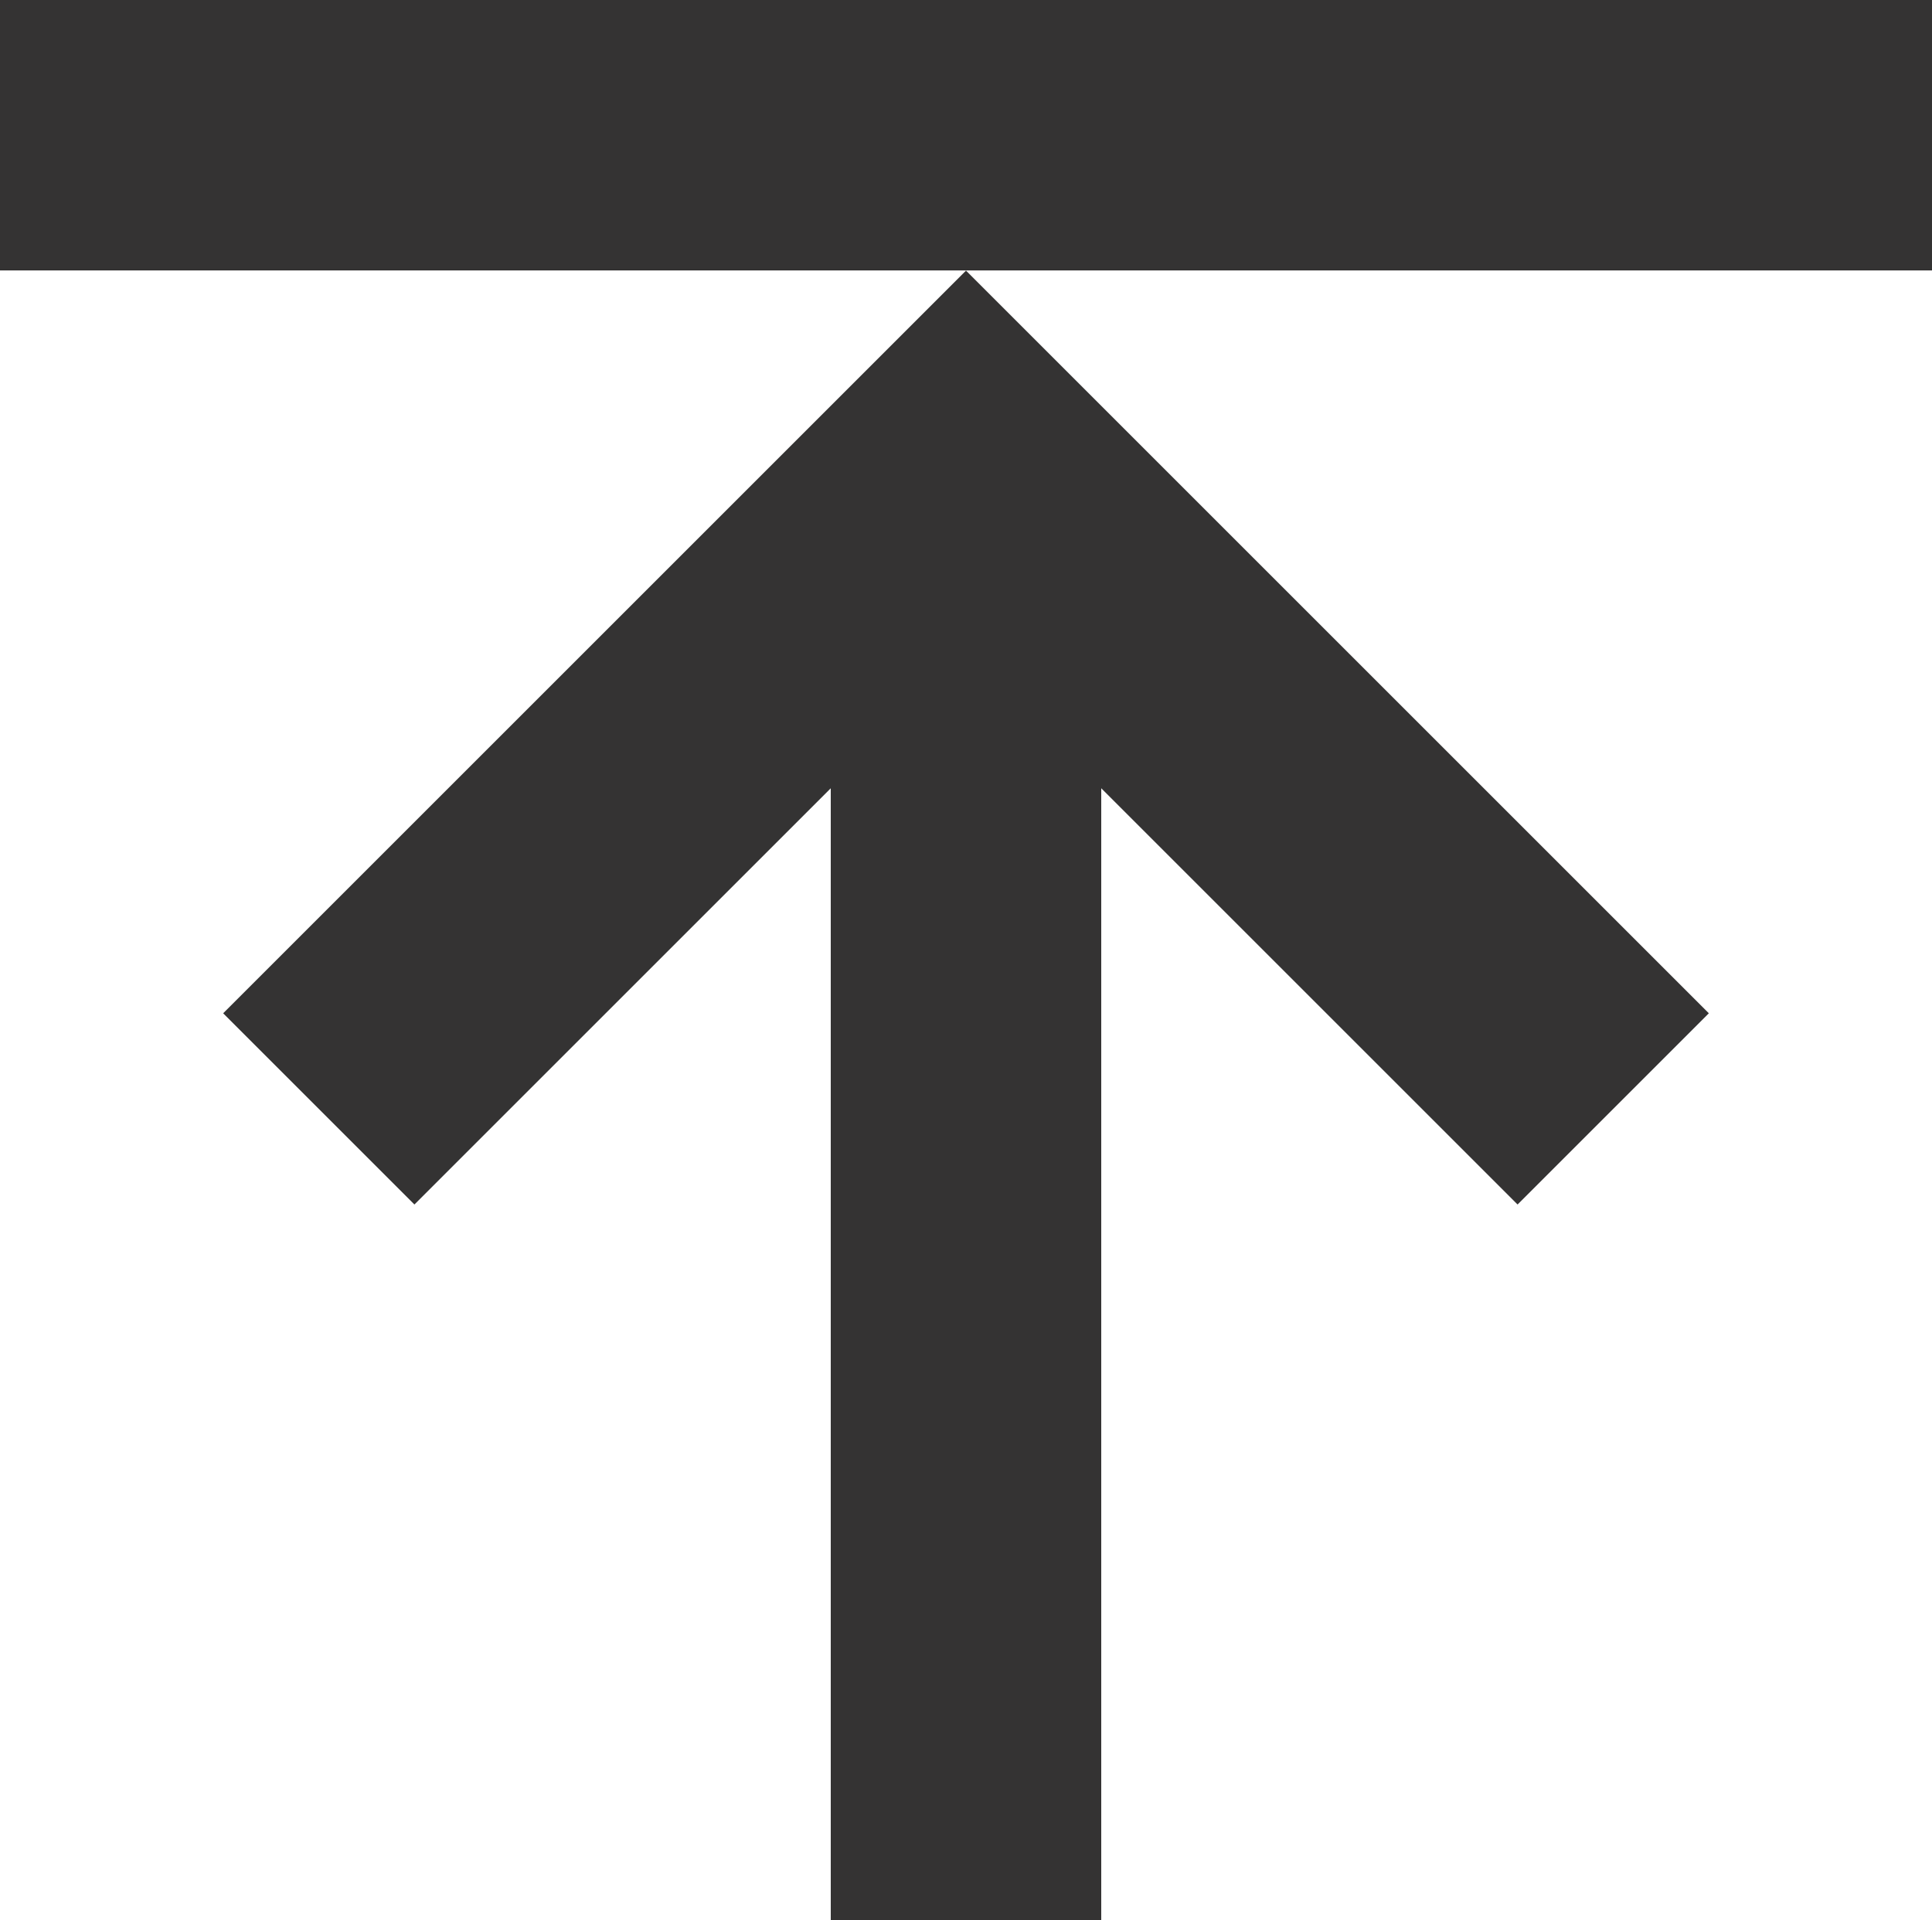 <?xml version="1.0" encoding="utf-8"?>
<!-- Generator: Adobe Illustrator 16.0.3, SVG Export Plug-In . SVG Version: 6.00 Build 0)  -->
<!DOCTYPE svg PUBLIC "-//W3C//DTD SVG 1.1//EN" "http://www.w3.org/Graphics/SVG/1.1/DTD/svg11.dtd">
<svg version="1.1" id="Layer_1" xmlns="http://www.w3.org/2000/svg" xmlns:xlink="http://www.w3.org/1999/xlink" x="0px" y="0px"
	 width="200px" height="198.819px" viewBox="0 0 200 198.819" enable-background="new 0 0 200 198.819" xml:space="preserve">
<g>
	<line fill="none" stroke="#343333" stroke-width="28" stroke-miterlimit="10" x1="100" y1="198.819" x2="100" y2="47.819"/>
	<polyline fill="none" stroke="#343333" stroke-width="28" stroke-miterlimit="10" points="33.002,114.817 100,47.819 
		166.998,114.817 	"/>
	<line fill="none" stroke="#343333" stroke-width="28" stroke-miterlimit="10" x1="0" y1="14" x2="200" y2="14"/>
</g>
</svg>
